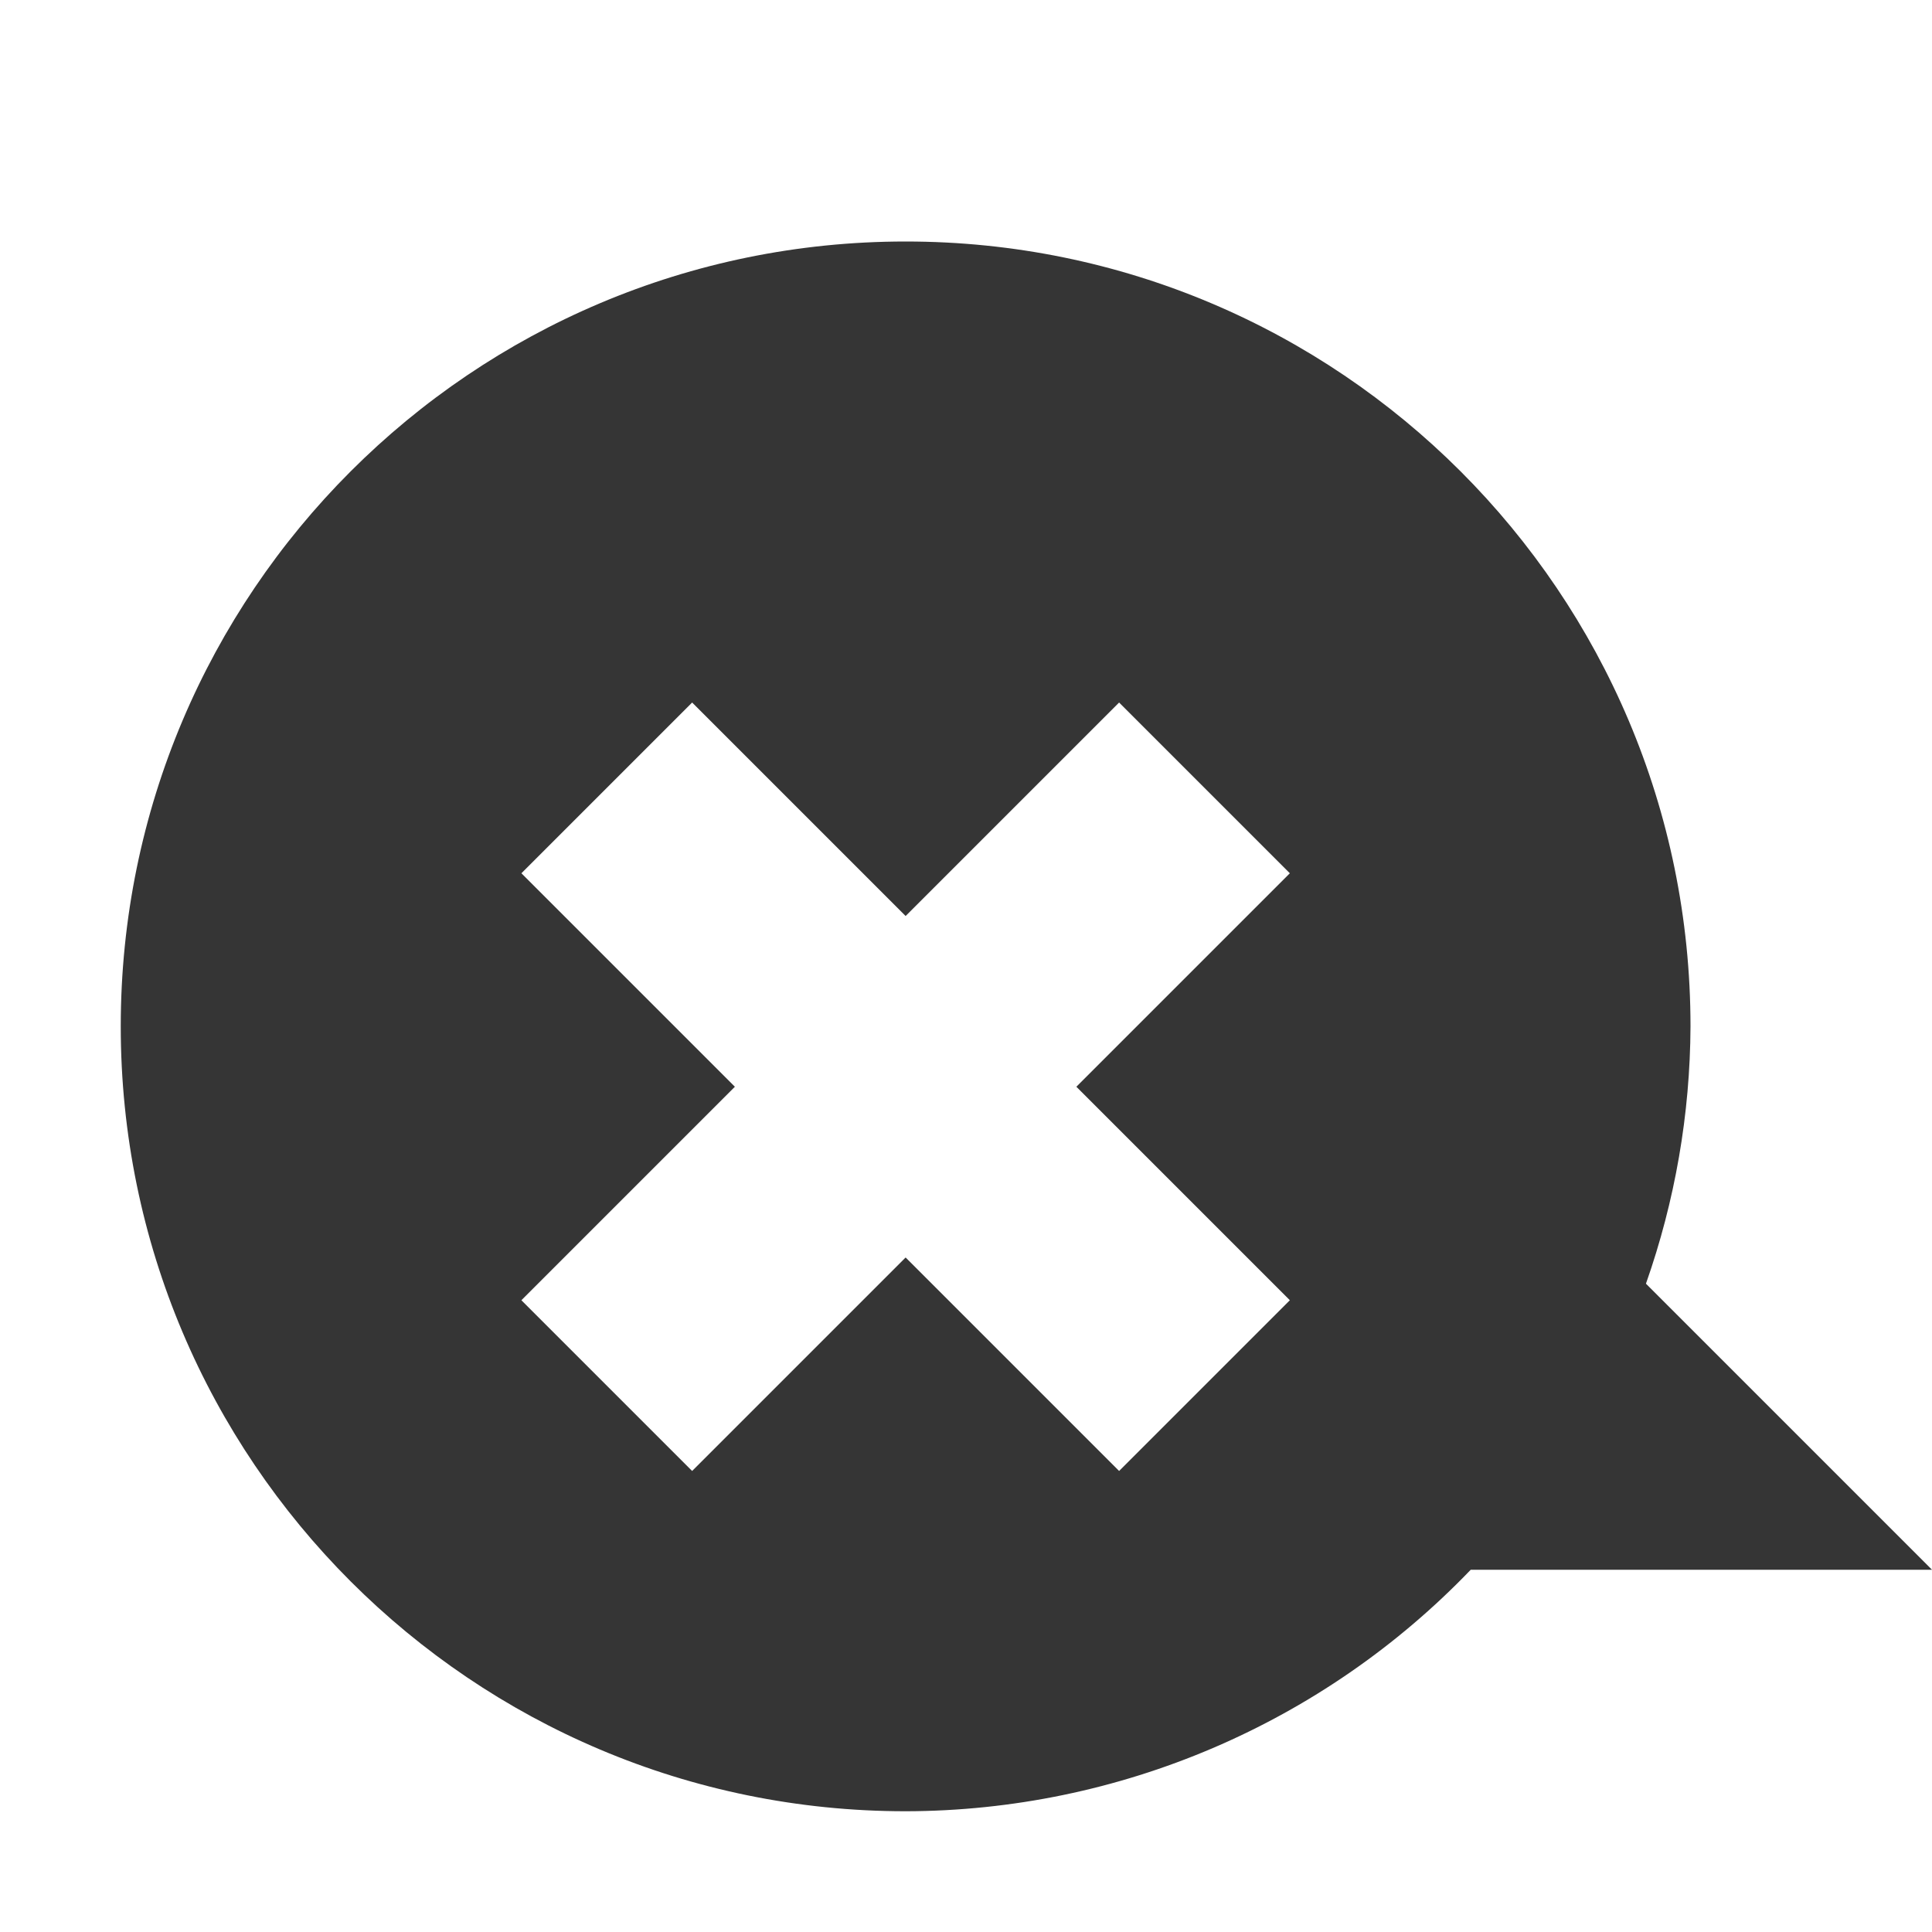 <svg viewBox="0 0 16 16" xmlns="http://www.w3.org/2000/svg">
 <path d="m 7.5 2 c -3.59 0 -6.5 2.91 -6.5 6.5 c 0 3.59 2.91 6.5 6.5 6.5 c 1.767 -0.003 3.456 -0.725 4.68 -2 l 3.82 0 l -2.369 -2.369 c 0.241 -0.685 0.366 -1.405 0.369 -2.131 c 0 -3.59 -2.91 -6.5 -6.5 -6.5 z m -1.768 3.818 l 1.768 1.768 l 1.768 -1.768 l 1.414 1.414 l -1.768 1.768 l 1.768 1.768 l -1.414 1.414 l -1.768 -1.768 l -1.768 1.768 l -1.414 -1.414 l 1.768 -1.768 l -1.768 -1.768 l 1.414 -1.414 z" style="fill:#353535;opacity:1;fill-opacity:1;fill-rule:evenodd;stroke-width:1"/>
</svg>
